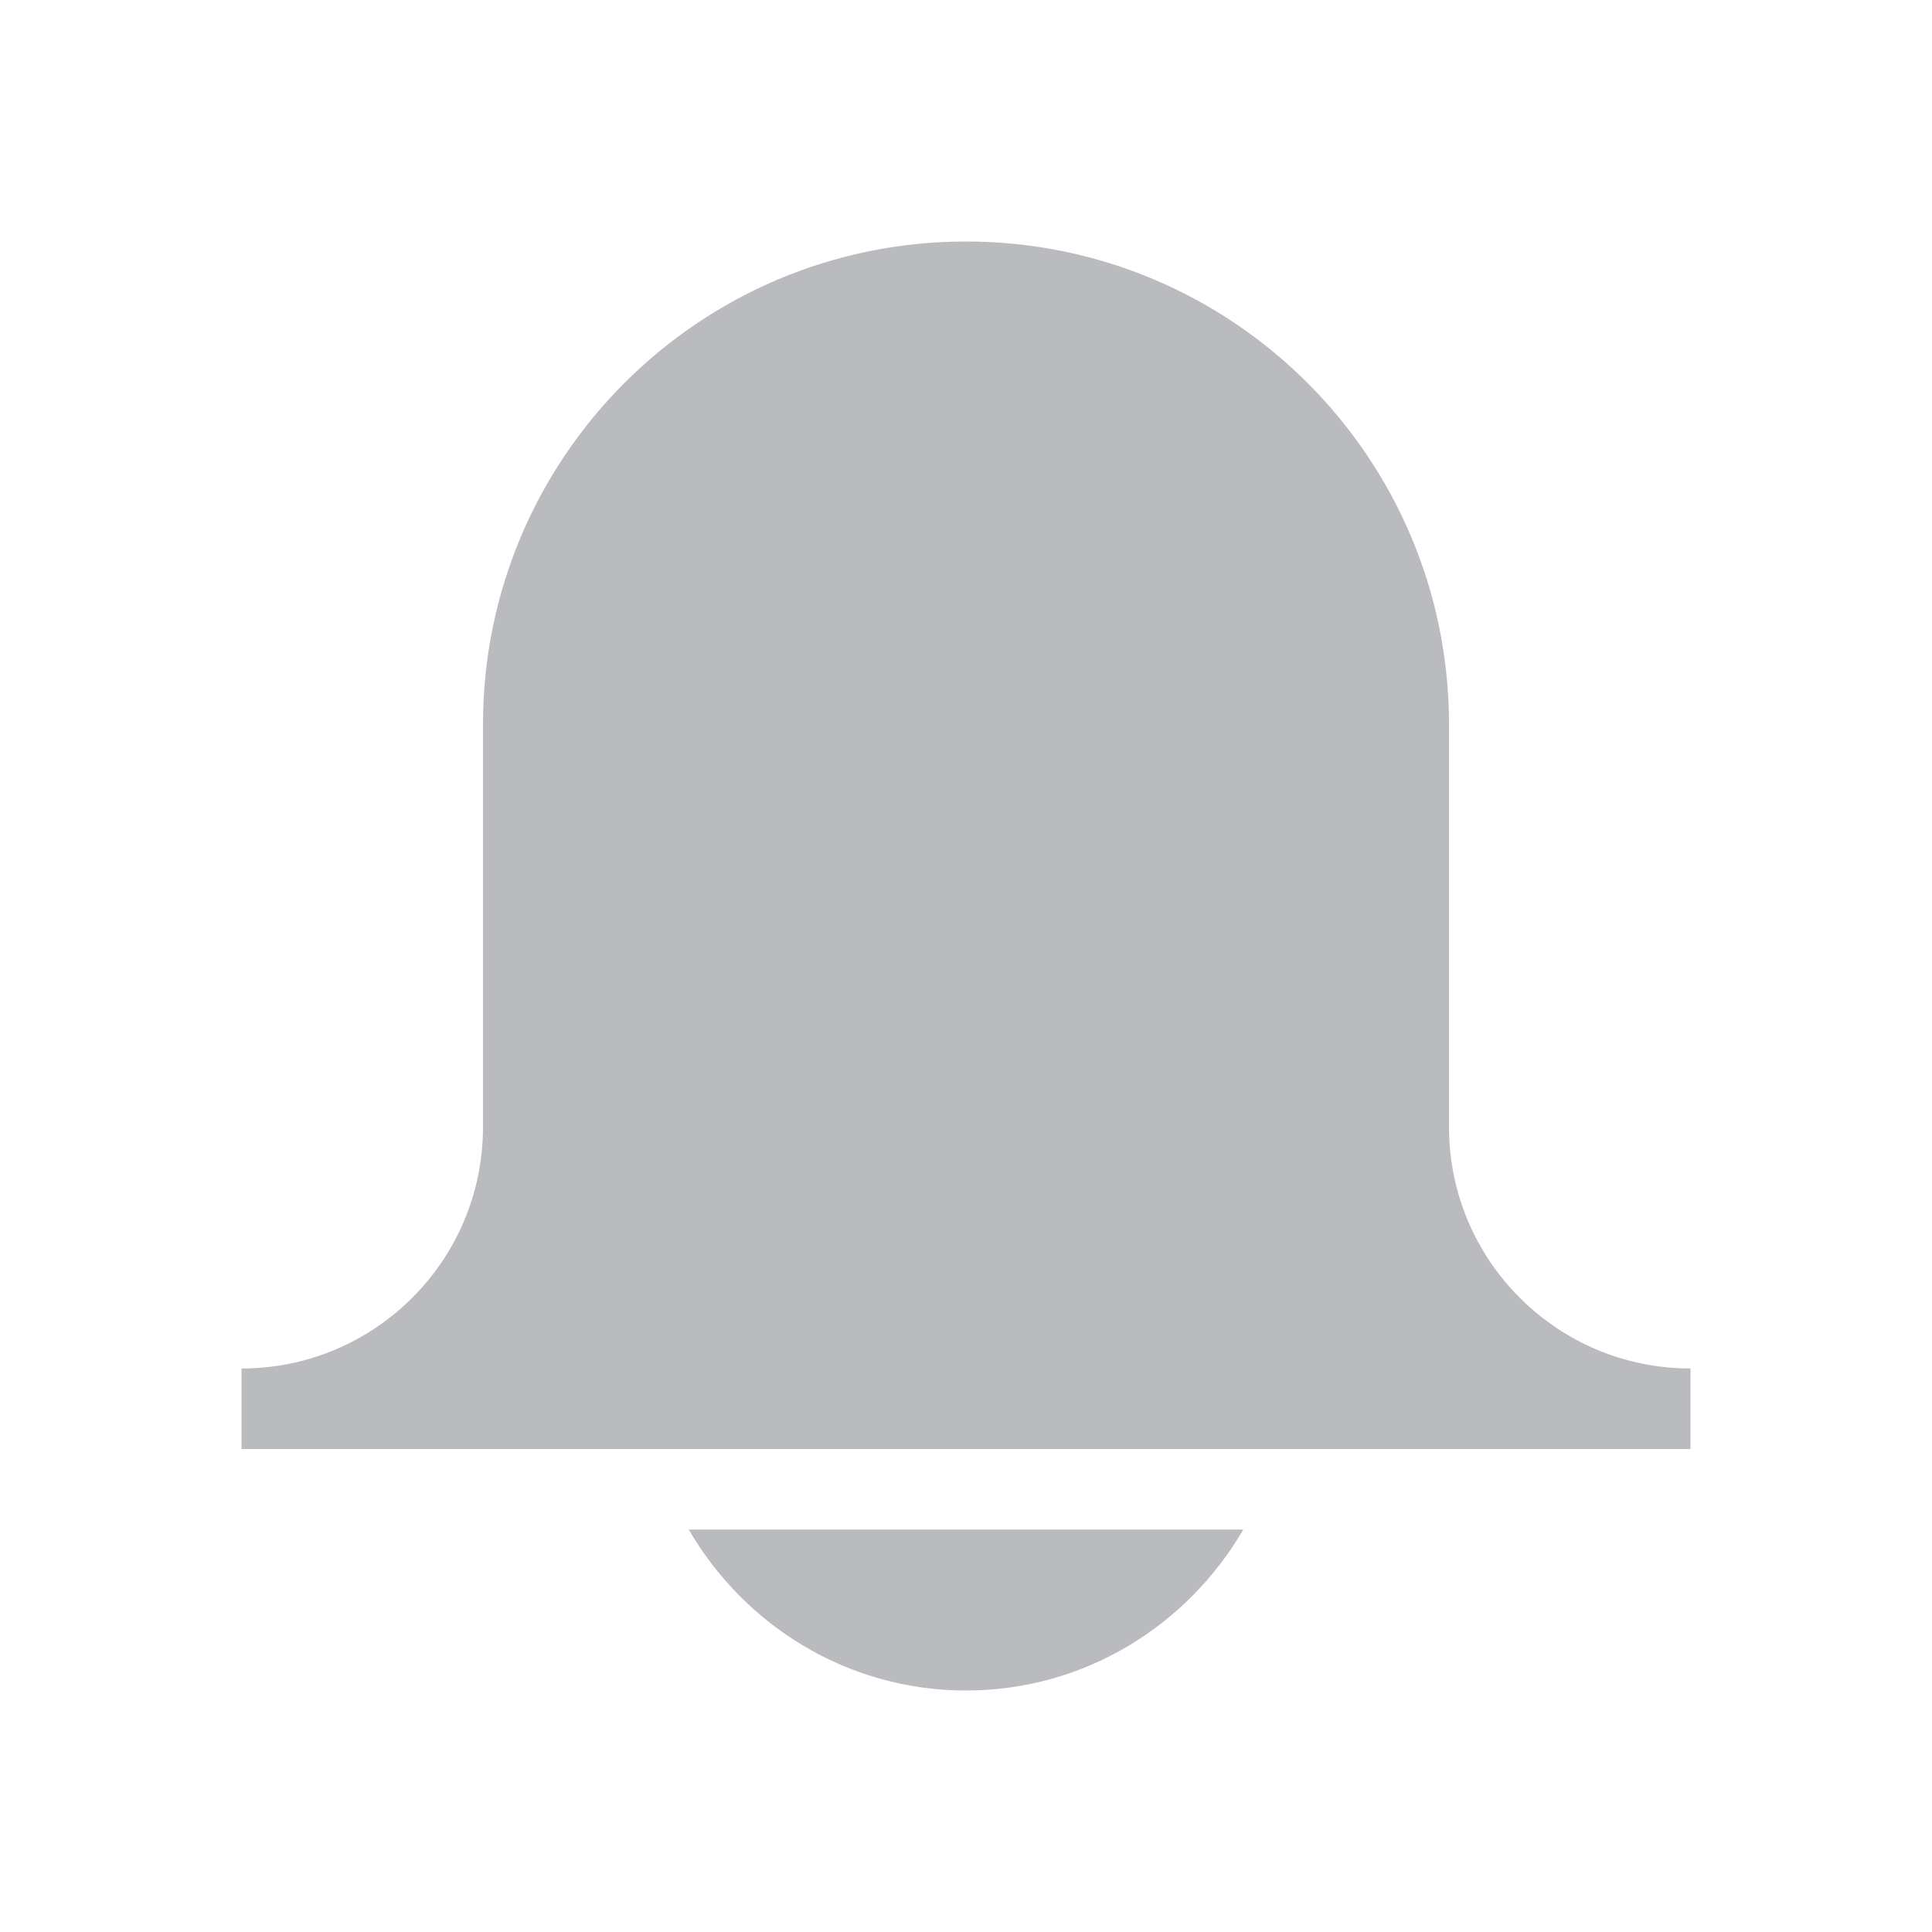 <svg xmlns="http://www.w3.org/2000/svg" viewBox="0 0 24 24">
    <path foreground="function f(yea) {
  return 0;
}" fill="B9BBBE" fillRule="evenodd" clipRule="evenodd" d="M18 9V14C18 15.657 19.344 17 21 17V18H3V17C4.656 17 6 15.657 6 14V9C6 5.686 8.686 3 12 3C15.314 3 18 5.686 18 9ZM12 21C10.524 21 9.248 20.19 8.555 19H15.445C14.752 20.19 13.476 21 12 21Z" style="fill:#B9BBBE"/>
</svg>
